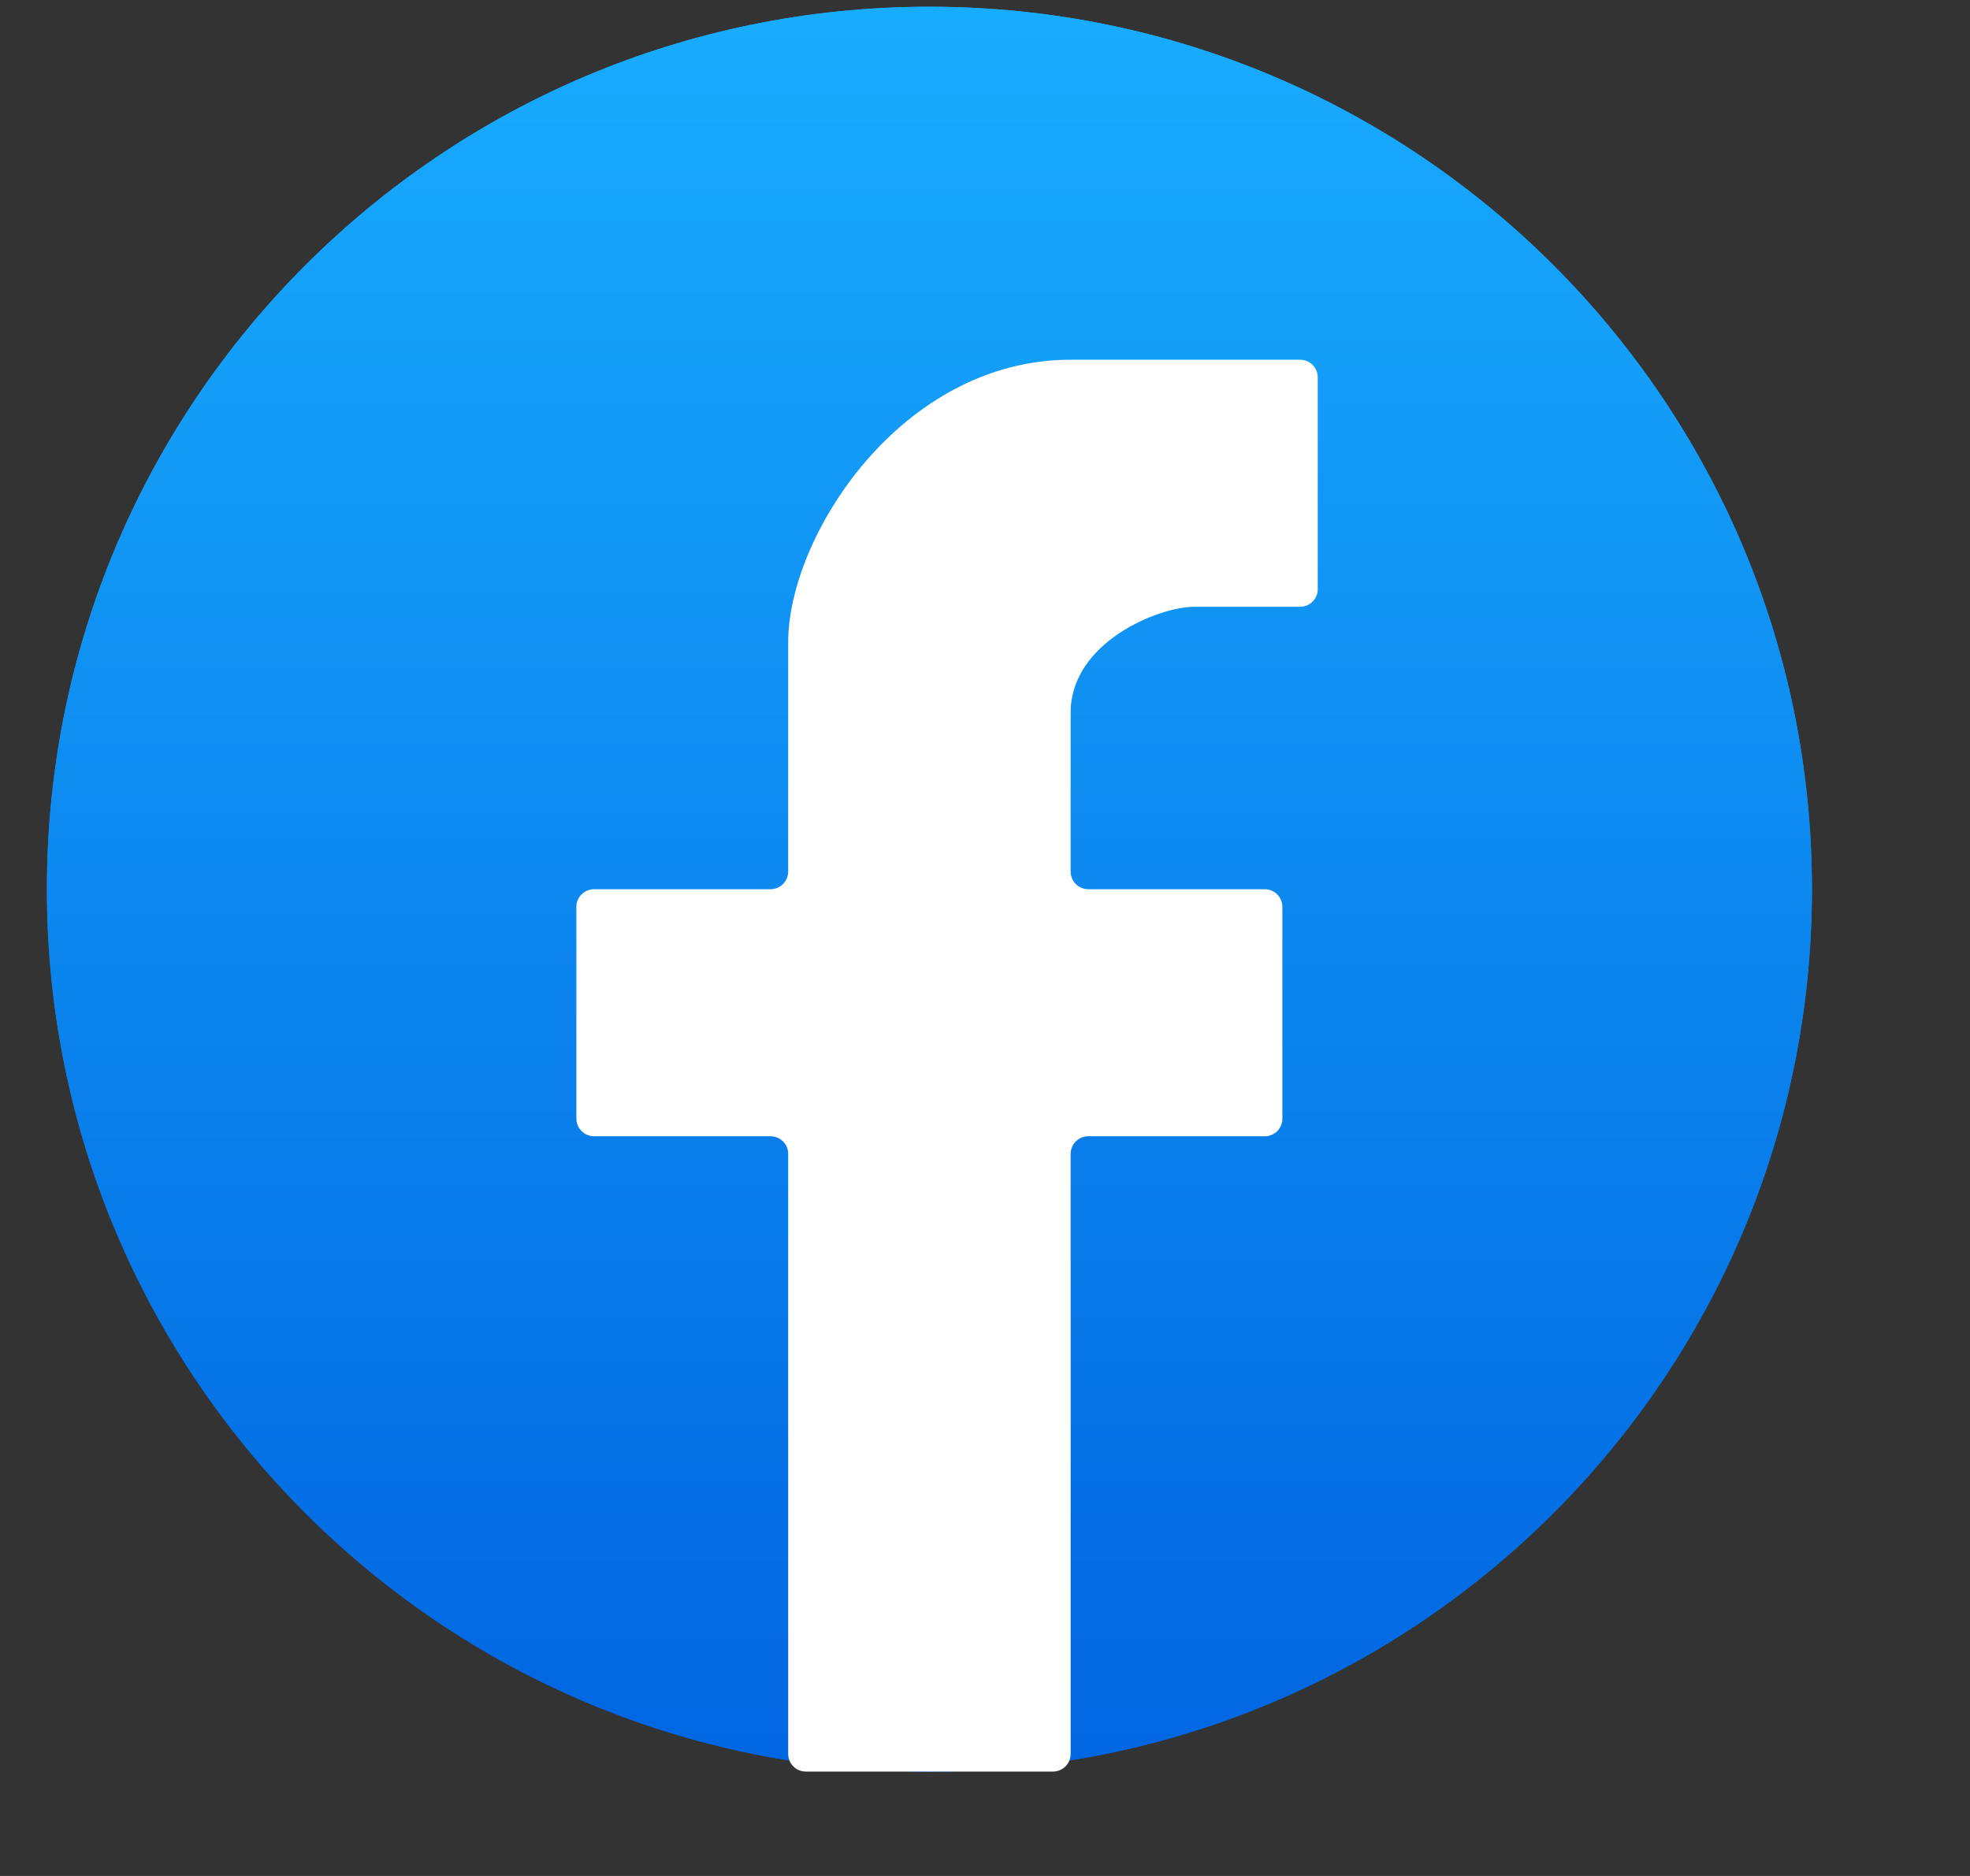 <svg width="21" height="20" viewBox="0 0 21 20" fill="none" xmlns="http://www.w3.org/2000/svg">
<rect x="0" y="0" width="21" height="20" fill="#333333" stroke="none"/>
<g clip-path="url(#clip0_2767_1000)">
<path d="M19.315 9.48C19.315 14.675 15.103 18.887 9.907 18.887C4.712 18.887 0.5 14.675 0.5 9.48C0.5 4.284 4.712 0.072 9.907 0.072C15.103 0.072 19.315 4.284 19.315 9.48Z" fill="url(#paint0_linear_2767_1000)"/>
<path d="M19.315 9.48C19.315 14.675 15.103 18.887 9.907 18.887C4.712 18.887 0.5 14.675 0.5 9.48C0.5 4.284 4.712 0.072 9.907 0.072C15.103 0.072 19.315 4.284 19.315 9.48Z" fill="url(#paint1_linear_2767_1000)"/>
<path d="M8.402 12.302V18.699C8.402 18.803 8.486 18.887 8.59 18.887H11.225C11.328 18.887 11.413 18.803 11.413 18.699V12.302C11.413 12.198 11.497 12.114 11.601 12.114H13.482C13.586 12.114 13.67 12.03 13.67 11.926V9.668C13.67 9.564 13.586 9.48 13.482 9.48H11.601C11.497 9.48 11.413 9.396 11.413 9.292V7.598C11.413 6.846 12.353 6.469 12.73 6.469H13.859C13.963 6.469 14.047 6.385 14.047 6.281V4.023C14.047 3.919 13.963 3.835 13.859 3.835H11.413C9.606 3.835 8.402 5.717 8.402 6.846V9.292C8.402 9.395 8.318 9.48 8.214 9.48H6.333C6.229 9.48 6.144 9.564 6.144 9.668V11.926C6.144 12.03 6.229 12.114 6.333 12.114H8.214C8.318 12.114 8.402 12.198 8.402 12.302Z" fill="white"/>
</g>
<defs>
<linearGradient id="paint0_linear_2767_1000" x1="9.907" y1="0.072" x2="9.907" y2="18.887" gradientUnits="userSpaceOnUse">
<stop stop-color="#18ACFE"/>
<stop offset="1" stop-color="#0165E1"/>
</linearGradient>
<linearGradient id="paint1_linear_2767_1000" x1="9.907" y1="0.072" x2="9.907" y2="18.887" gradientUnits="userSpaceOnUse">
<stop stop-color="#18ACFE"/>
<stop offset="1" stop-color="#0165E1"/>
</linearGradient>
<clipPath id="clip0_2767_1000">
<rect width="20" height="19.855" fill="white" transform="translate(0.5 0.072)"/>
</clipPath>
</defs>
</svg>
